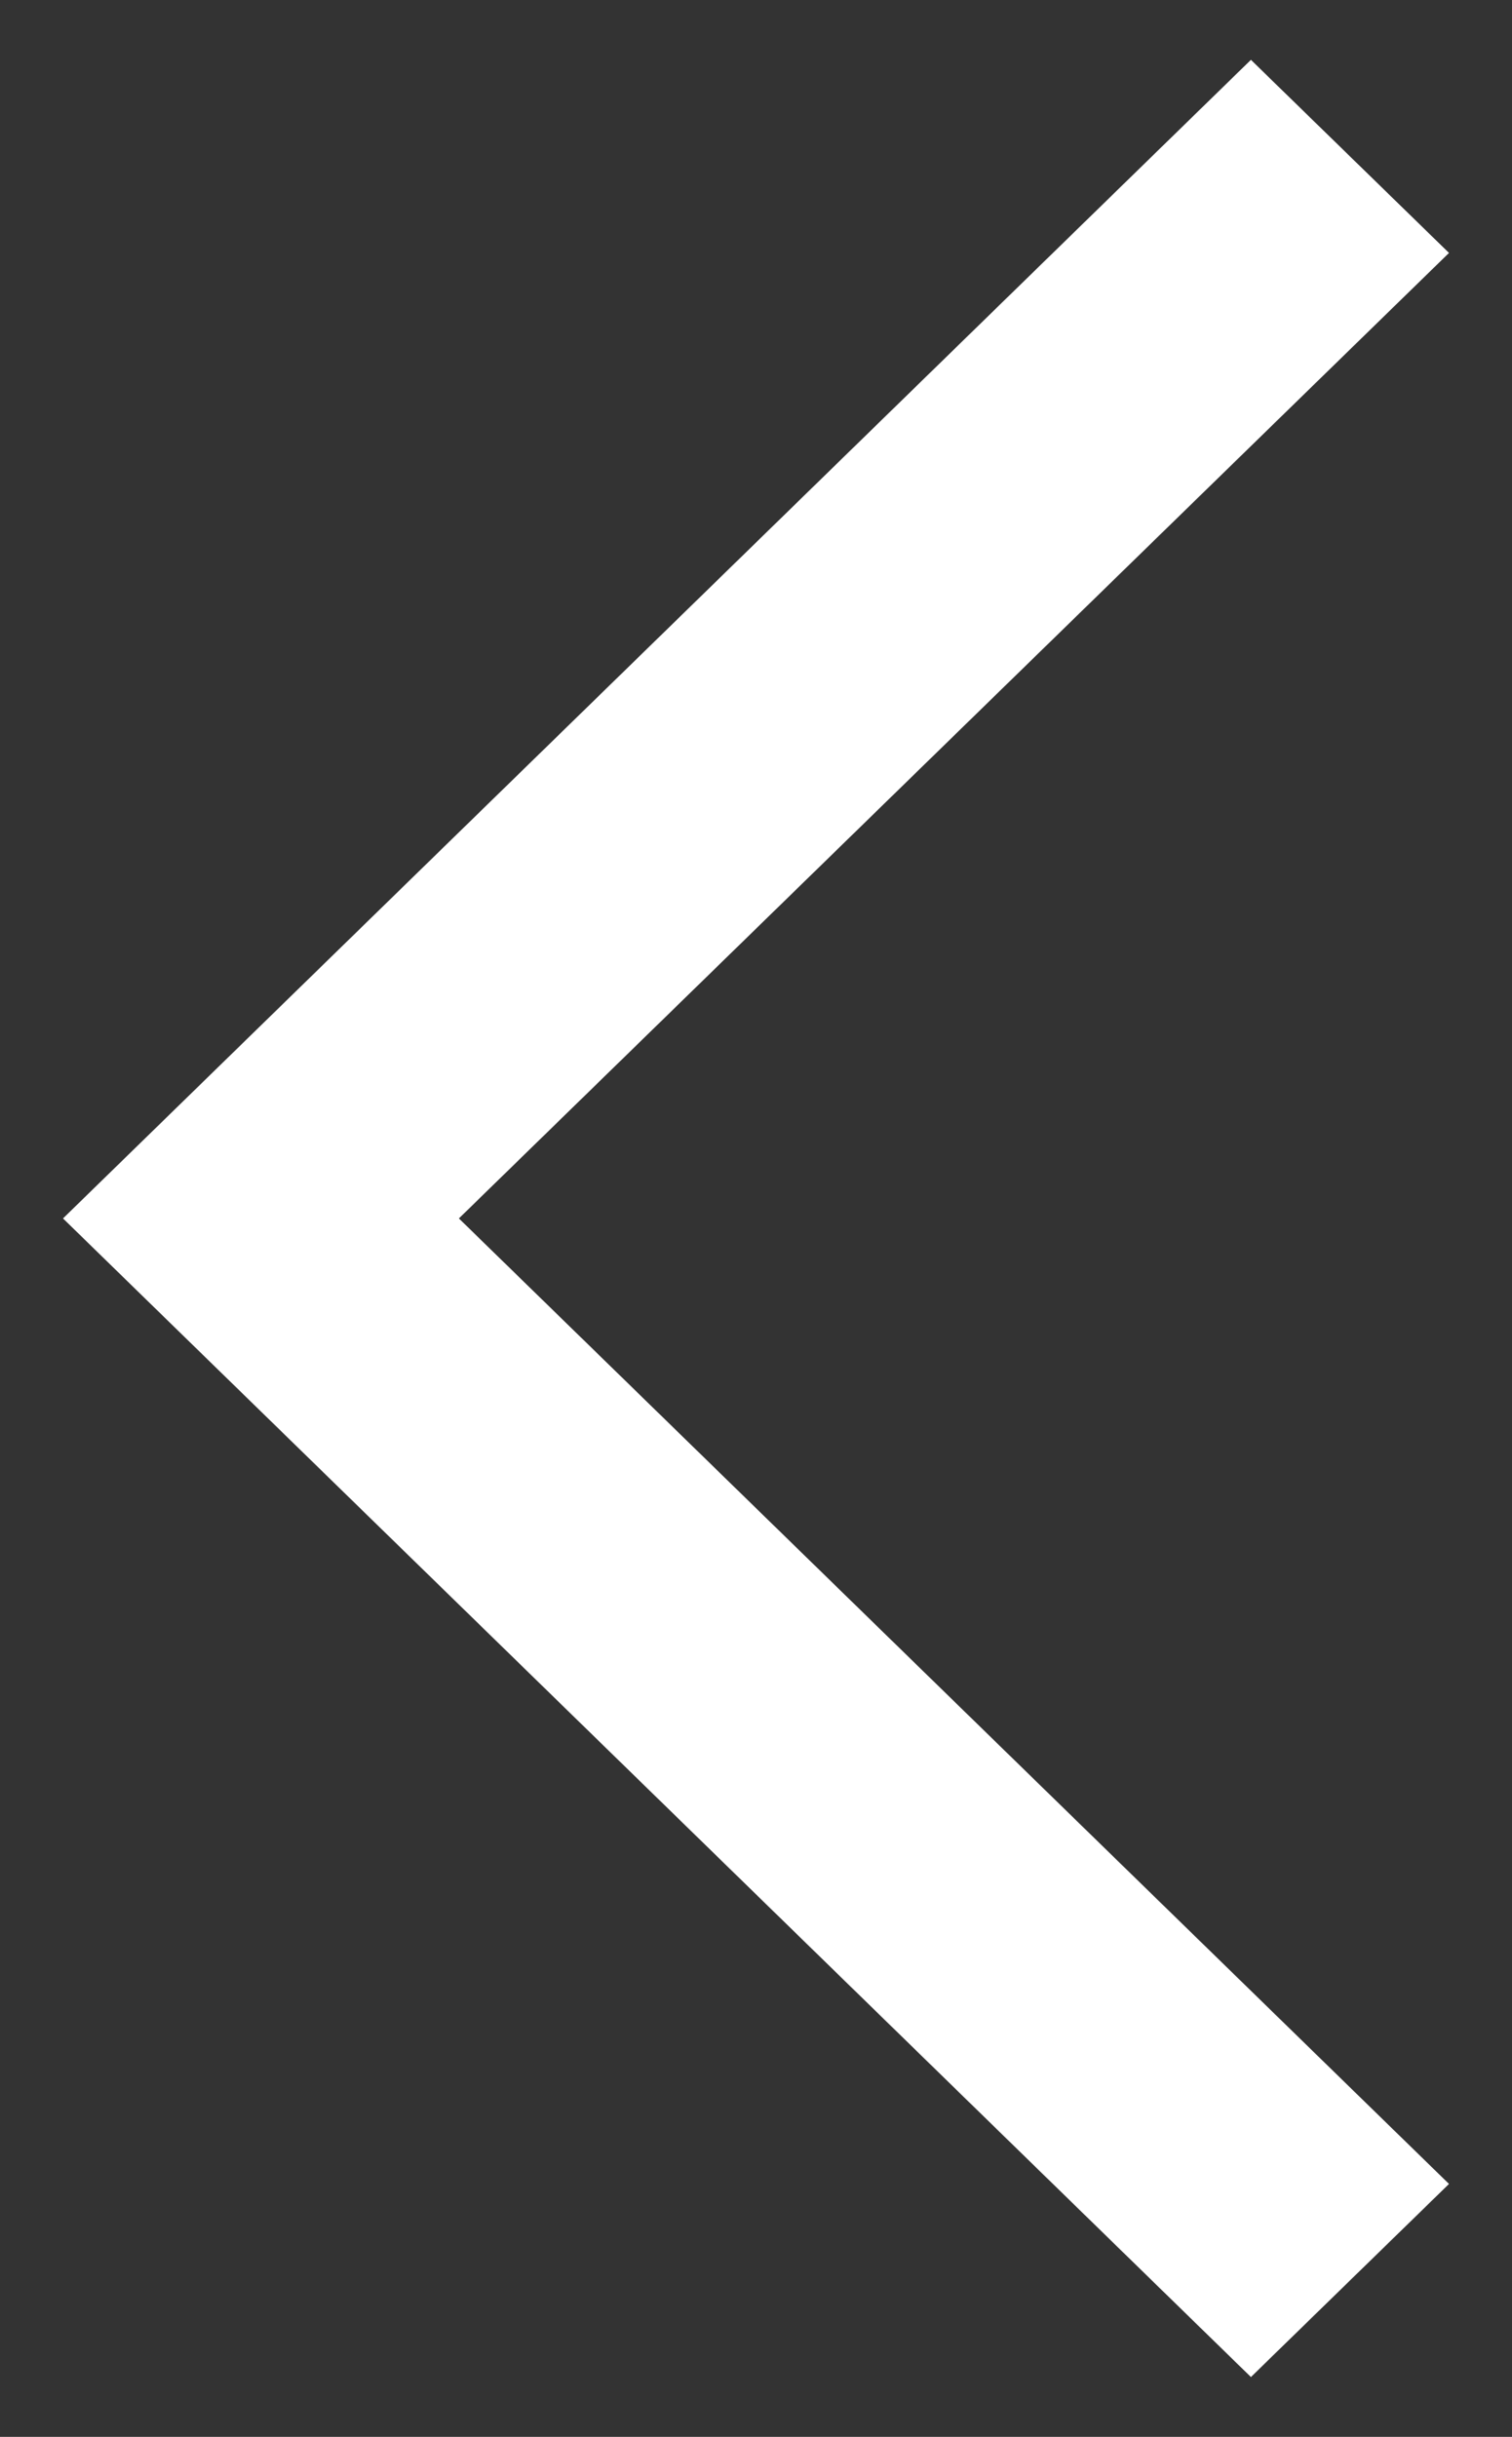 <svg width="18" height="29" viewBox="0 0 18 29" fill="none" xmlns="http://www.w3.org/2000/svg">
<rect x="0" y="0" width="18" height="29" fill="#333333" stroke="none"/>
<path d="M14.892 28.288L0.75 14.5L14.892 0.712L17.25 3.01L5.463 14.5L17.25 25.99L14.892 28.288Z" fill="white"/>
</svg>
